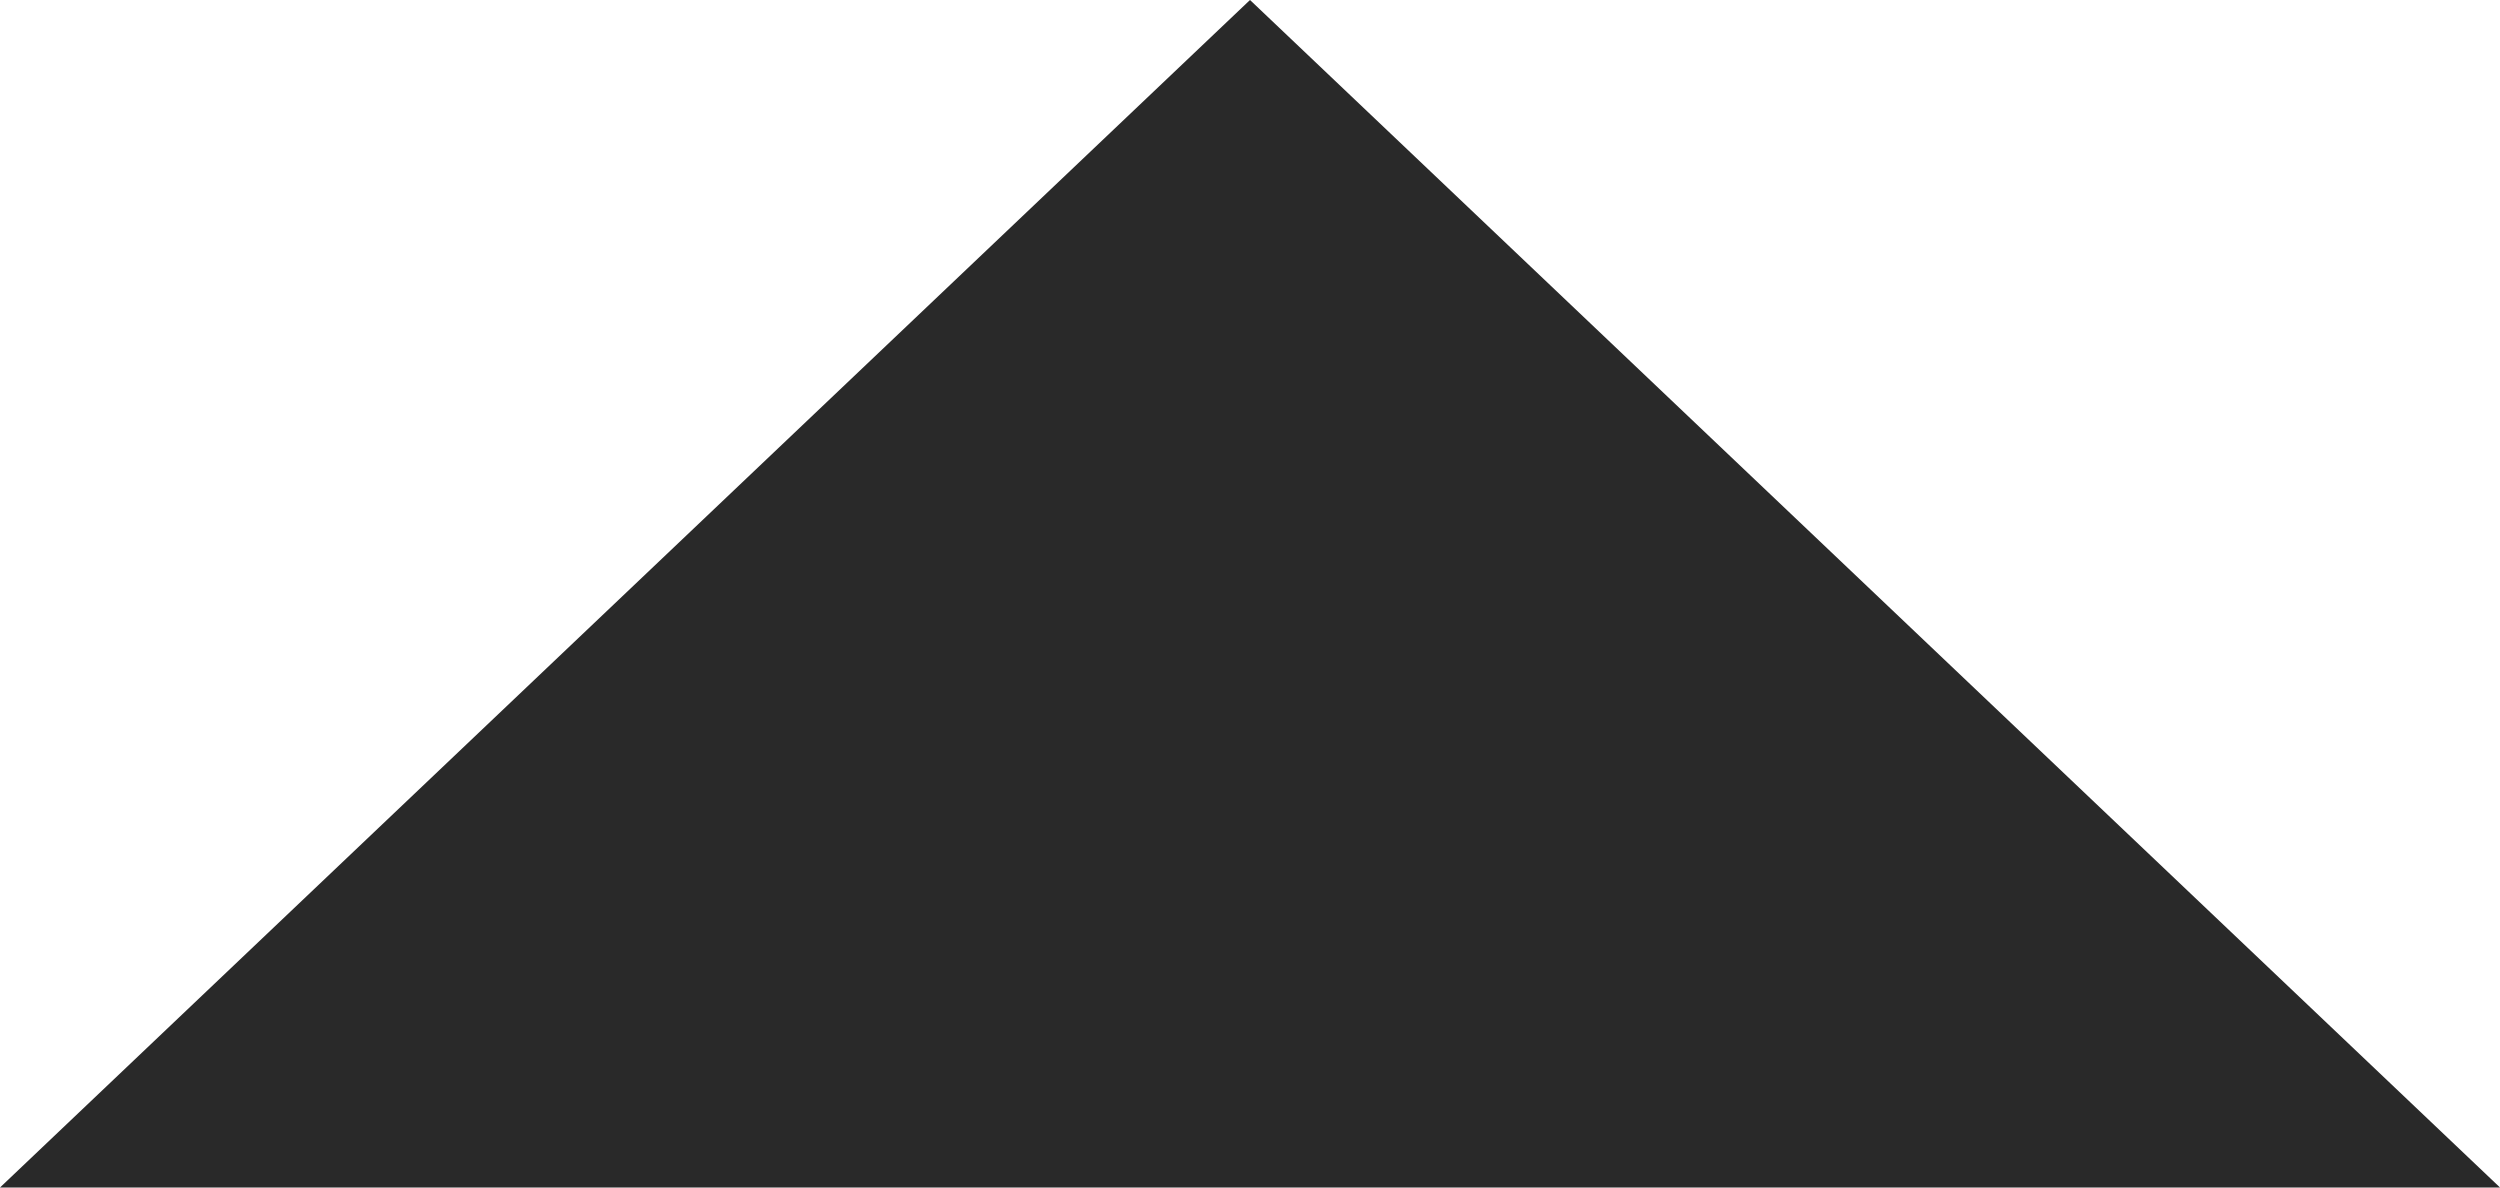 <?xml version="1.0" encoding="UTF-8"?>
<svg width="40px" height="19px" viewBox="0 0 40 19" version="1.1" xmlns="http://www.w3.org/2000/svg" xmlns:xlink="http://www.w3.org/1999/xlink">
    <!-- Generator: Sketch 55.2 (78181) - https://sketchapp.com -->
    <title>Path Copy 26</title>
    <desc>Created with Sketch.</desc>
    <g id="Symbols" stroke="none" stroke-width="1" fill="none" fill-rule="evenodd">
        <g id="Icon/Jaggy" fill="#292929">
            <polygon id="Path-Copy-26" transform="translate(20, 9.5) rotate(-180) translate(-20, -9.5) " points="0 0 20 19 40 0"></polygon>
        </g>
    </g>
</svg>